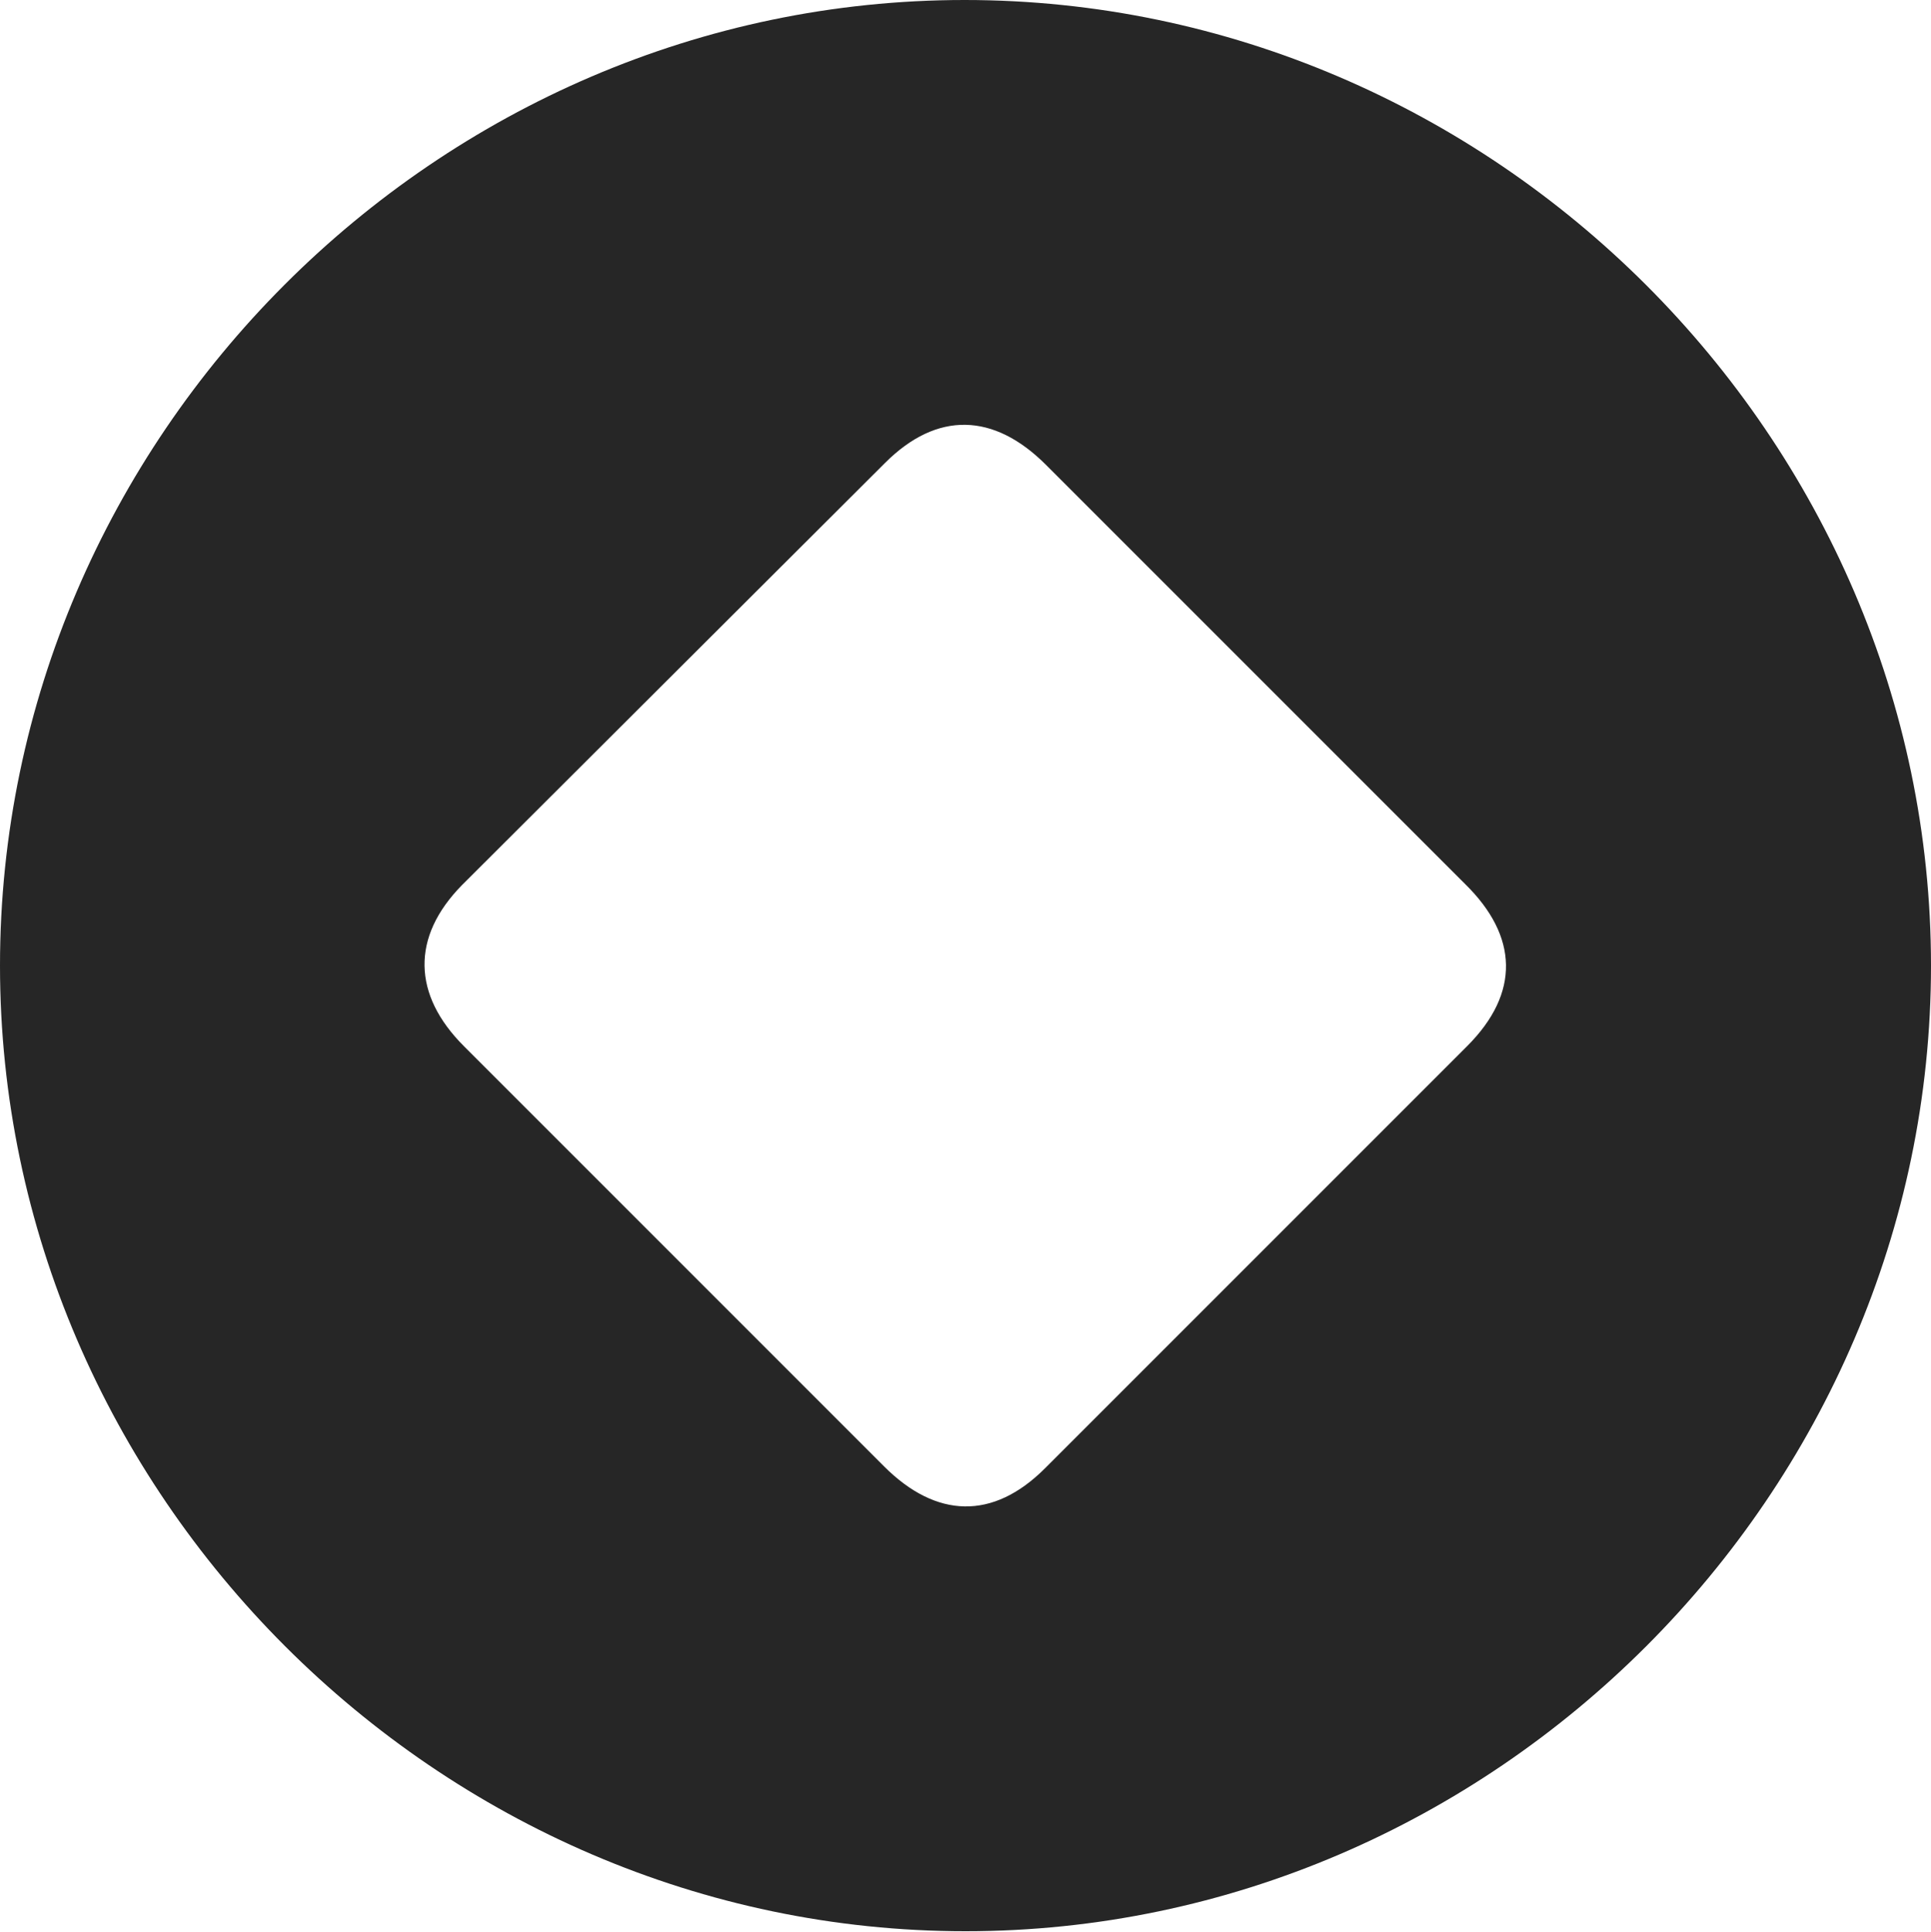 <?xml version="1.0" encoding="UTF-8"?>
<!--Generator: Apple Native CoreSVG 232.5-->
<!DOCTYPE svg
PUBLIC "-//W3C//DTD SVG 1.1//EN"
       "http://www.w3.org/Graphics/SVG/1.1/DTD/svg11.dtd">
<svg version="1.1" xmlns="http://www.w3.org/2000/svg" xmlns:xlink="http://www.w3.org/1999/xlink" width="99.609" height="99.658">
 <g>
  <rect height="99.658" opacity="0" width="99.609" x="0" y="0"/>
  <path d="M99.609 49.805C99.609 77.002 77.051 99.609 49.805 99.609C22.607 99.609 0 77.002 0 49.805C0 22.559 22.559 0 49.756 0C77.002 0 99.609 22.559 99.609 49.805ZM45.654 23.877L23.828 45.654C21.191 48.34 21.289 51.318 23.926 53.955L45.605 75.635C48.291 78.32 51.221 78.418 53.906 75.732L75.684 53.955C78.418 51.221 78.32 48.291 75.586 45.605L53.955 23.975C51.27 21.289 48.34 21.191 45.654 23.877Z" fill="#000000" fill-opacity="0.85"/>
 </g>
</svg>
